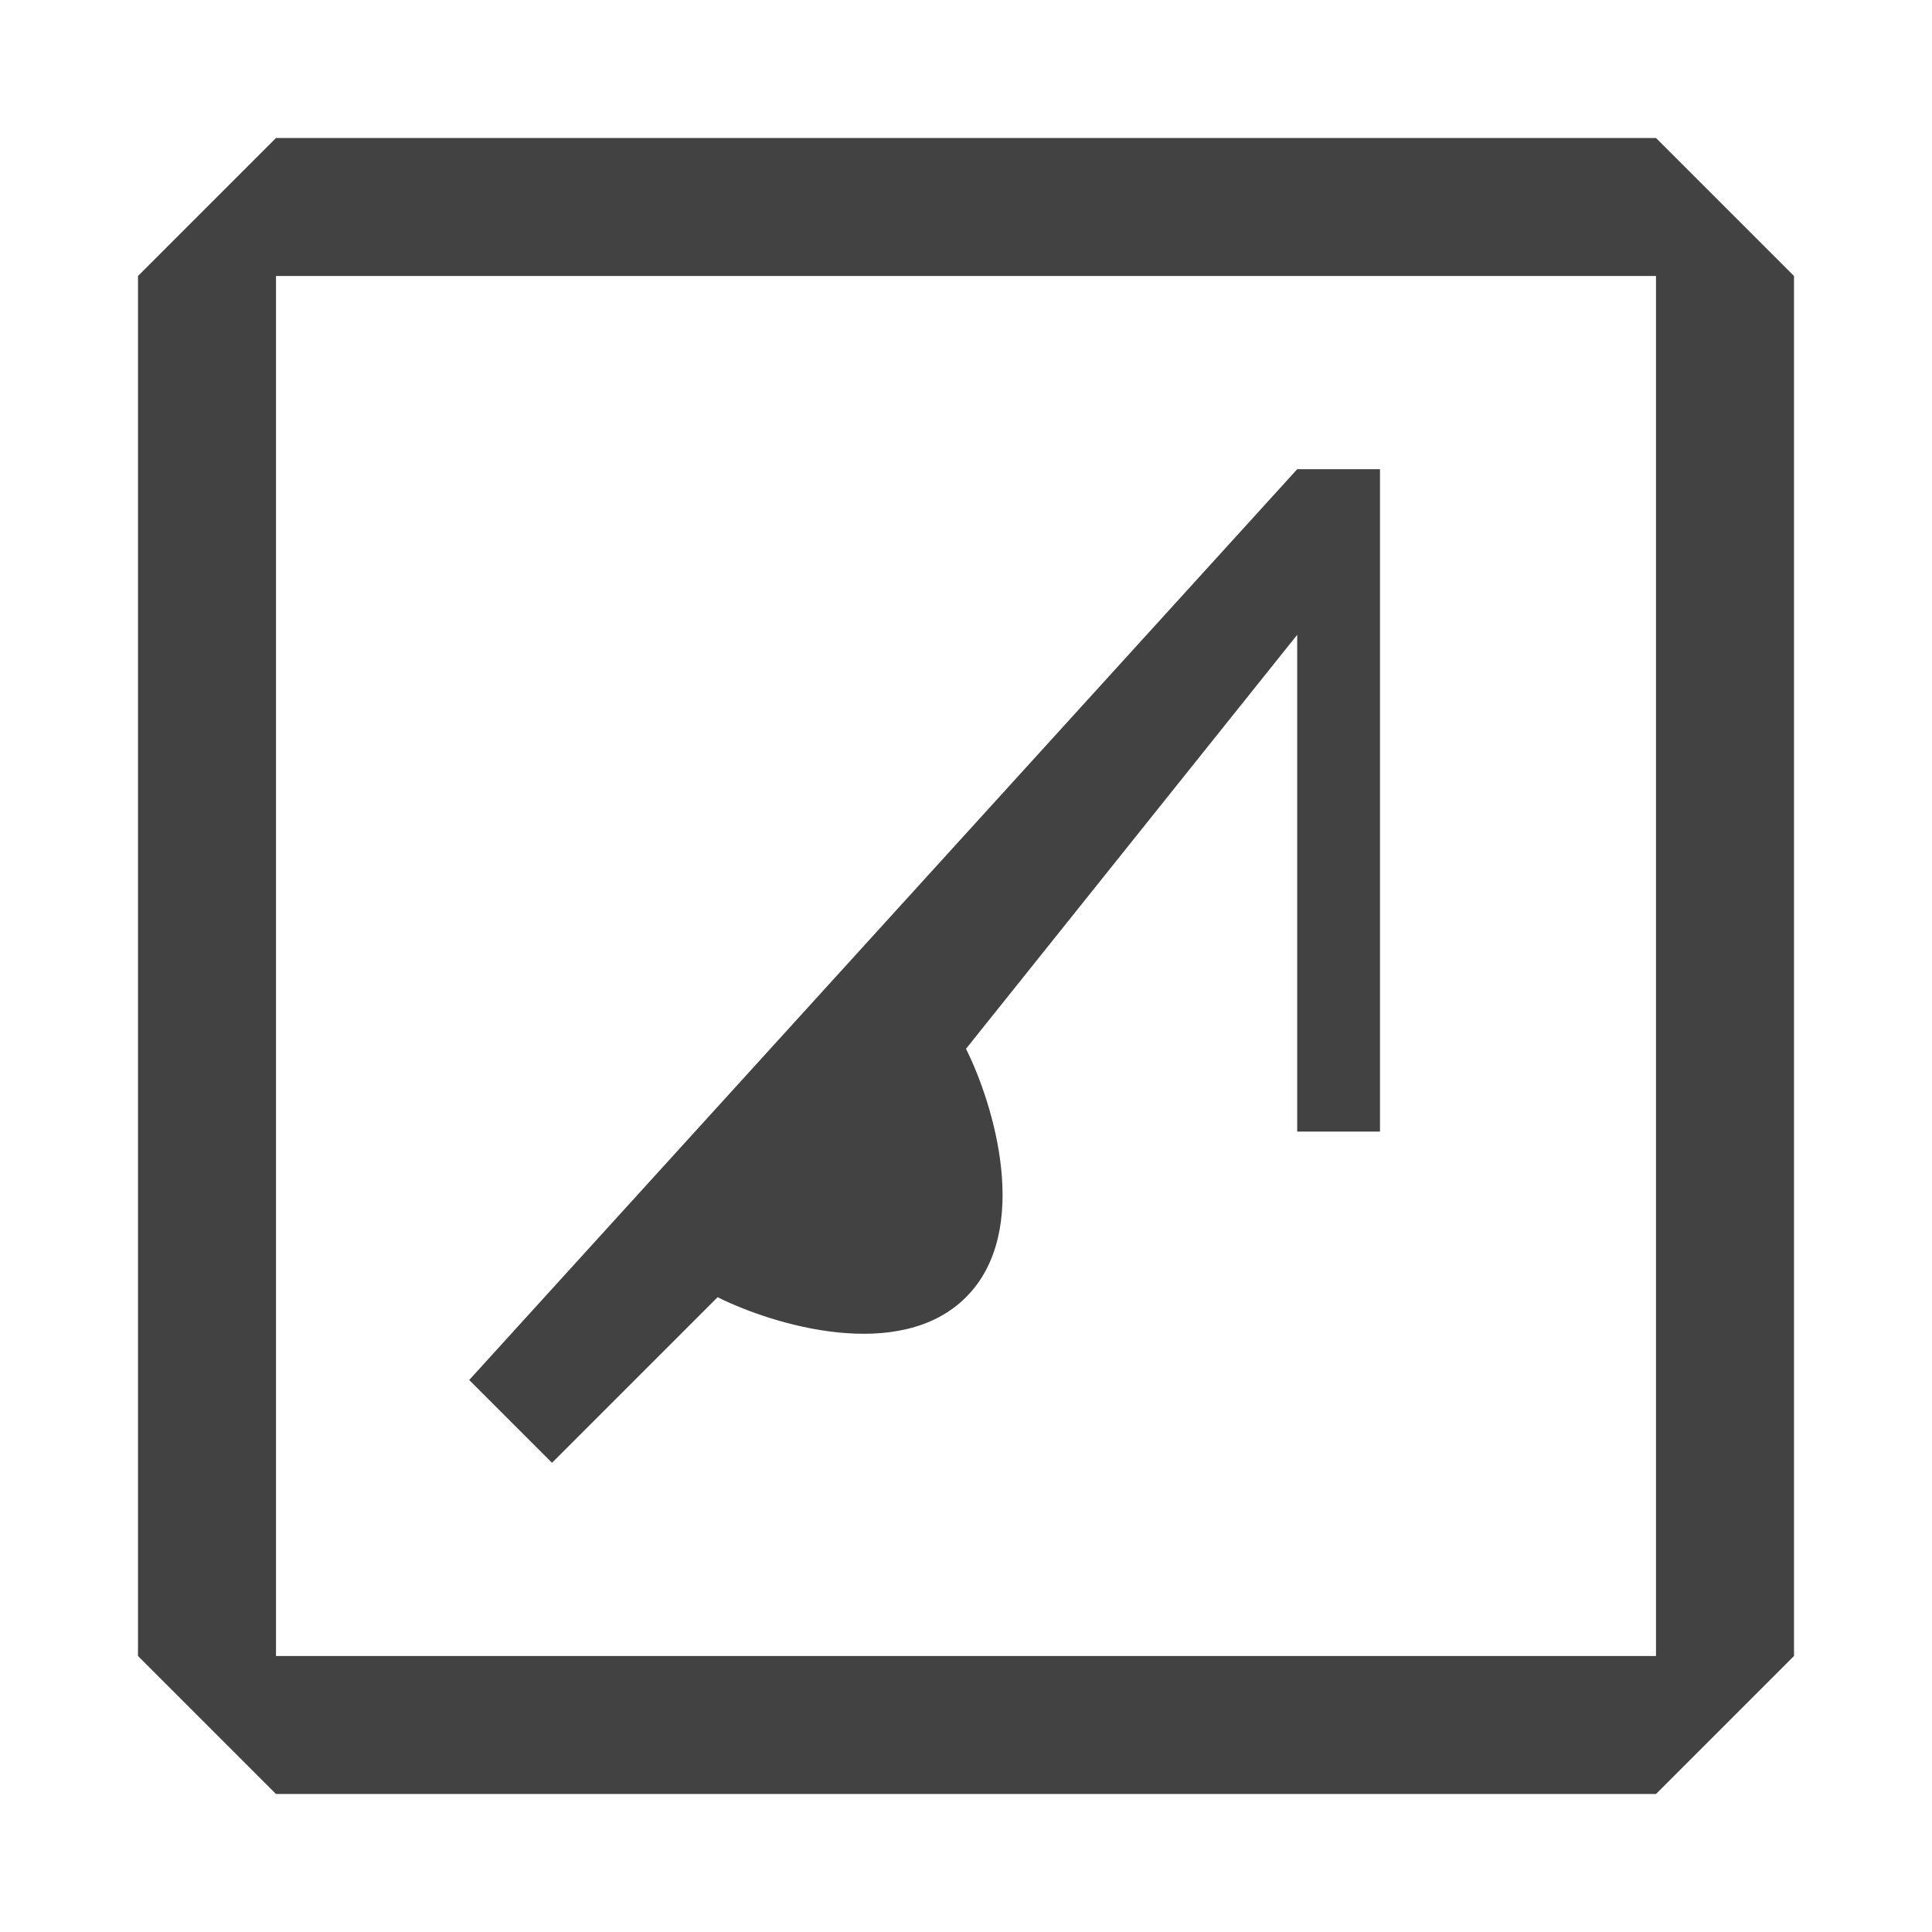 <svg width="14" height="14" viewBox="0 0 14 14" fill="none" xmlns="http://www.w3.org/2000/svg">
<path fill-rule="evenodd" clip-rule="evenodd" d="M1 12L2 13H12L13 12V2L12 1H2L1 2V12ZM2 2V12H12V2H2Z" fill="#424242"/>
<path d="M10 3.4V4V8.2H9.4V4.6L7 7.6C7.2 8 7.48 8.92 7 9.4C6.52 9.88 5.6 9.6 5.2 9.4L4 10.6L3.4 10L9.4 3.4H10Z" fill="#424242"/>
</svg>
